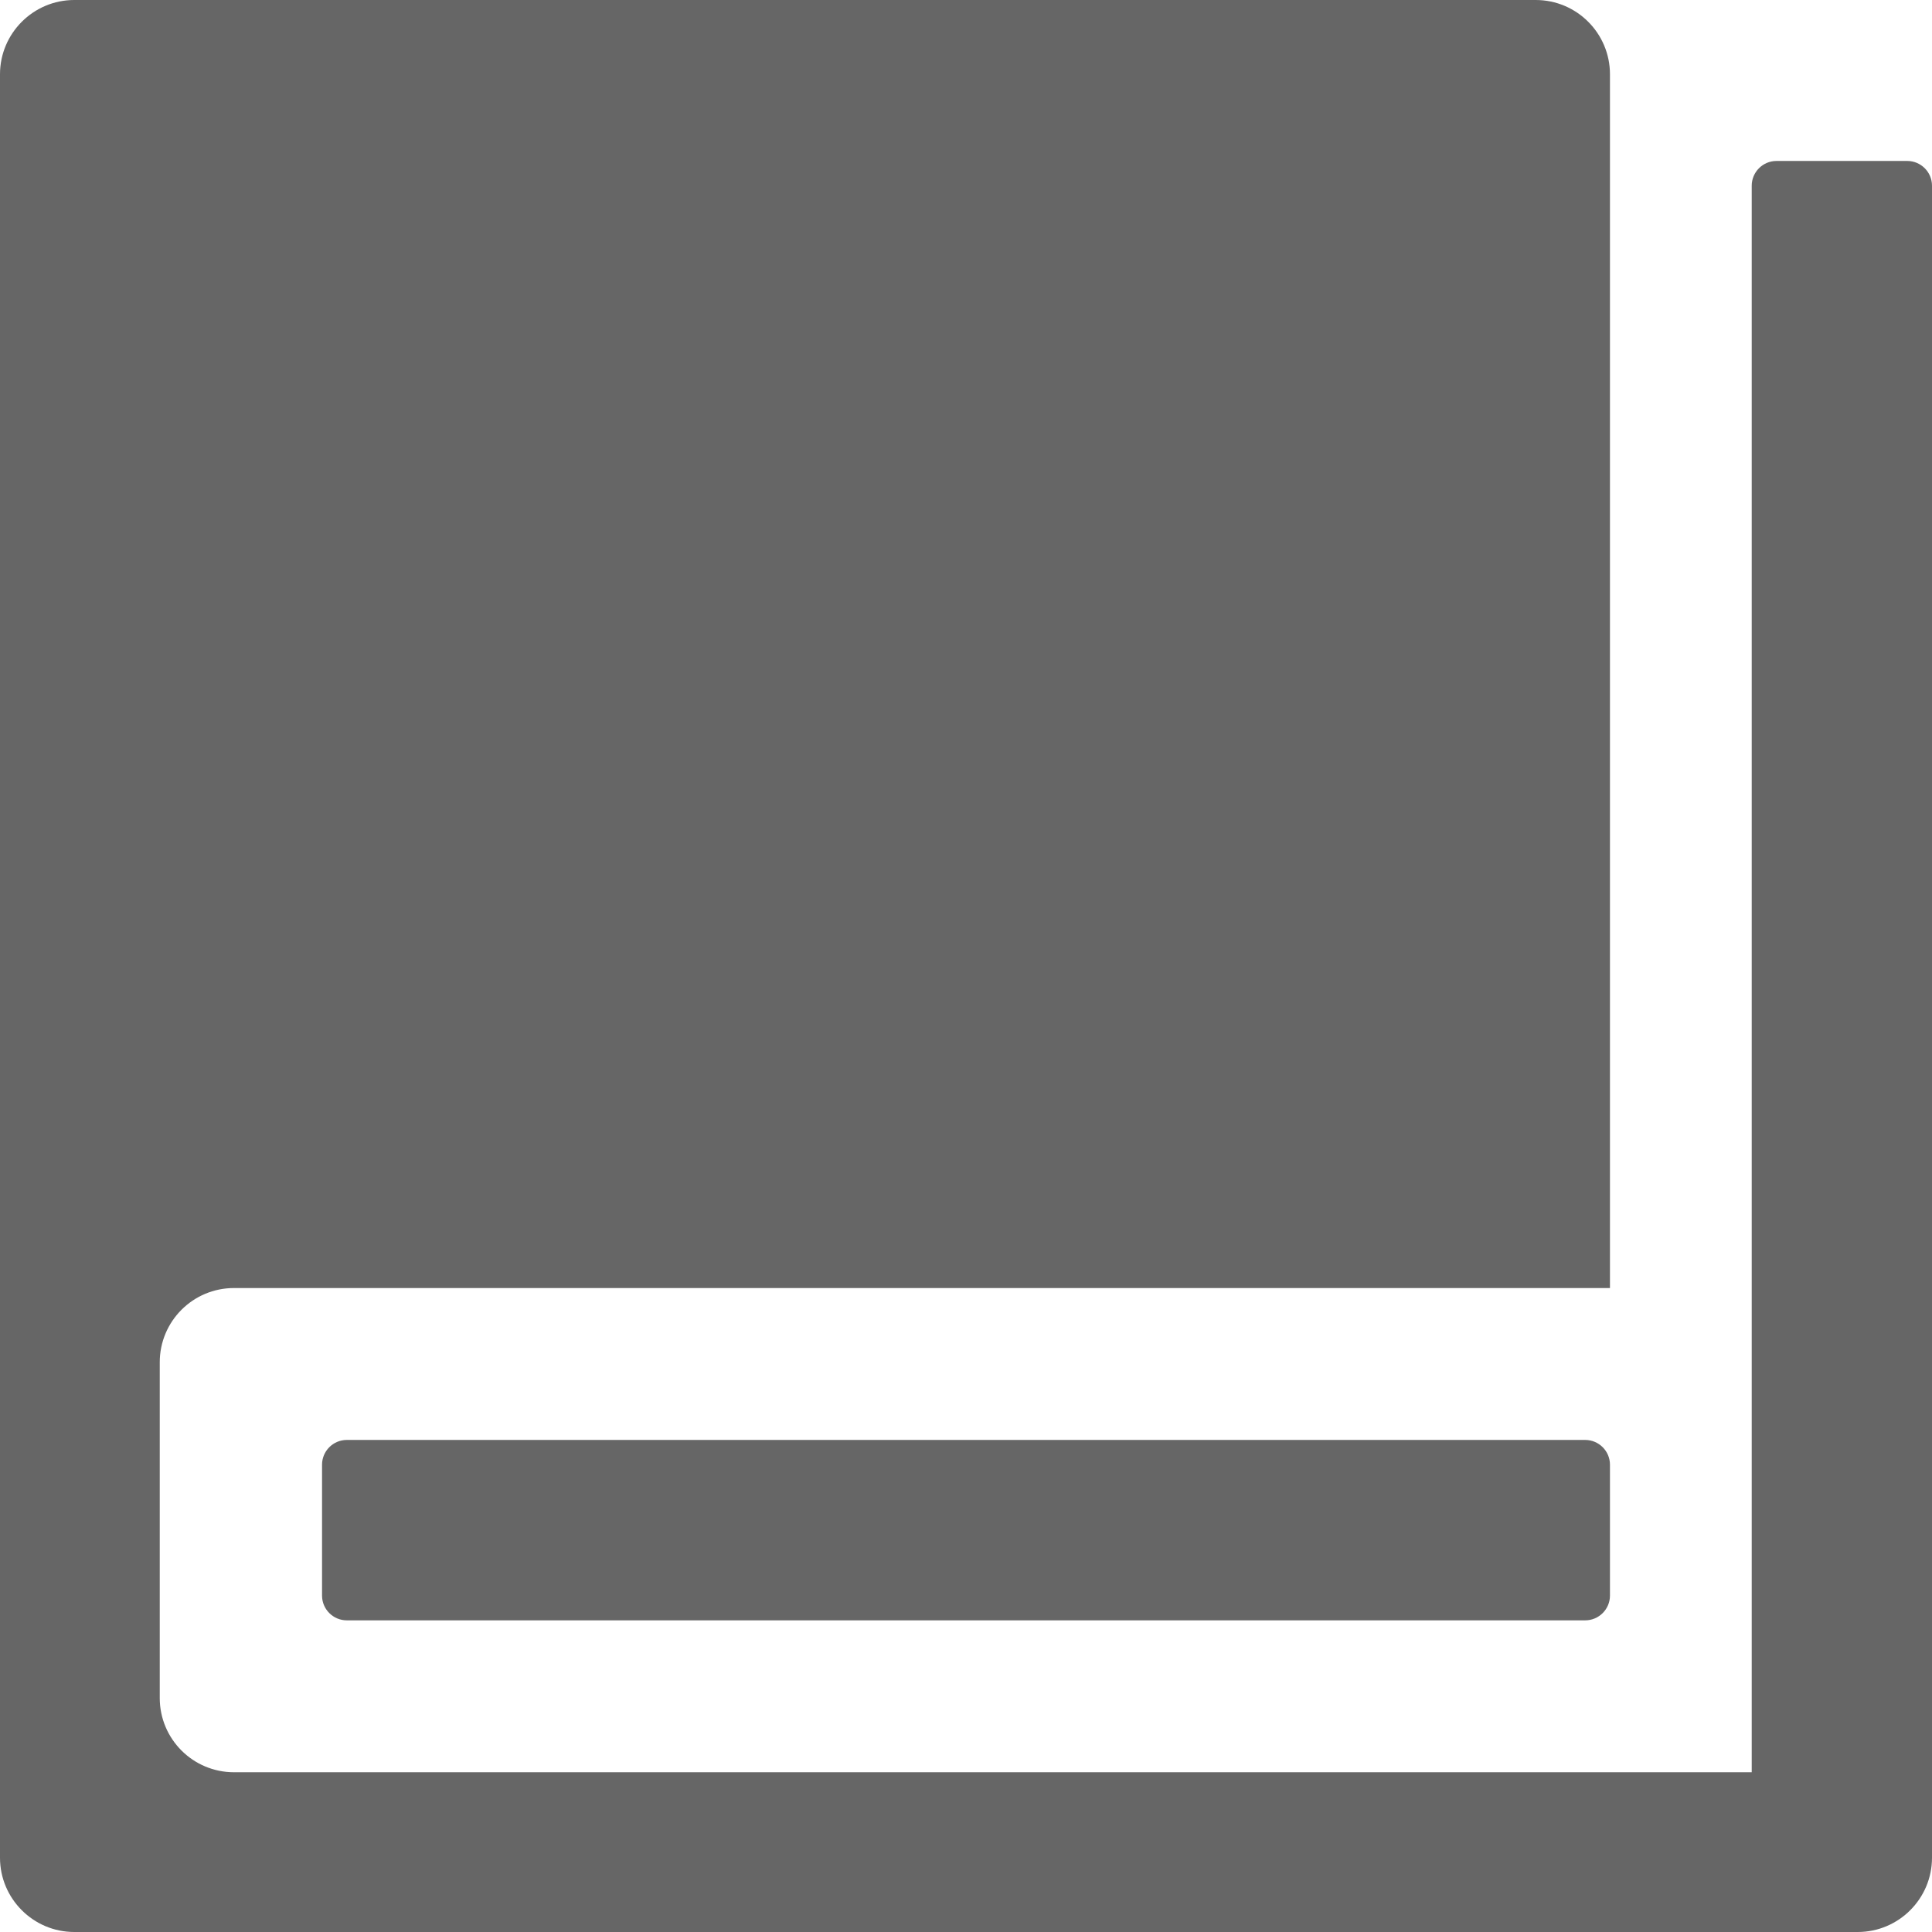 <?xml version="1.0" encoding="UTF-8"?>
<svg width="16px" height="16px" viewBox="0 0 16 16" version="1.1" xmlns="http://www.w3.org/2000/svg" xmlns:xlink="http://www.w3.org/1999/xlink">
    <!-- Generator: Sketch 63.1 (92452) - https://sketch.com -->
    <title>数据字典_grey</title>
    <desc>Created with Sketch.</desc>
    <g id="页面-1" stroke="none" stroke-width="1" fill="none" fill-rule="evenodd">
        <g id="画板" transform="translate(-35, -128)" fill="#666666">
            <g id="数据字典_grey" transform="translate(35, 128)">
                <g id="形状">
                    <path d="M12.718,0 L12.718,0 C13.058,0 13.333,0.276 13.333,0.615 C13.333,0.615 13.333,0.615 13.333,0.615 L13.333,10.667 L1.938,10.667 L1.938,10.667 C1.598,10.667 1.323,10.942 1.323,11.282 C1.323,11.282 1.323,11.282 1.323,11.282 L1.323,14.062 L1.323,14.062 C1.323,14.402 1.598,14.677 1.938,14.677 L14.507,14.677 L14.507,1.538 L14.507,1.538 C14.507,1.425 14.599,1.333 14.712,1.333 C14.712,1.333 14.712,1.333 14.712,1.333 L15.795,1.333 L15.795,1.333 C15.908,1.333 16,1.425 16,1.538 C16,1.538 16,1.538 16,1.538 L16,15.385 L16,15.385 C16,15.724 15.724,16 15.385,16 C15.385,16 15.385,16 15.385,16 L0.615,16 L0.615,16 C0.276,16 0,15.724 0,15.385 C0,15.385 0,15.385 0,15.385 L0,0.615 L0,0.615 C0,0.276 0.276,0 0.615,0 L12.718,0 Z M13.128,11.925 L13.128,11.925 C13.241,11.925 13.333,12.017 13.333,12.13 C13.333,12.13 13.333,12.13 13.333,12.13 L13.333,13.214 L13.333,13.214 C13.333,13.327 13.241,13.419 13.128,13.419 C13.128,13.419 13.128,13.419 13.128,13.419 L2.872,13.419 L2.872,13.419 C2.759,13.419 2.667,13.327 2.667,13.214 C2.667,13.214 2.667,13.214 2.667,13.214 L2.667,12.13 L2.667,12.13 C2.667,12.017 2.759,11.925 2.872,11.925 L13.128,11.925 L13.128,11.925 Z" fill-rule="nonzero"></path>
                </g>
            </g>
        </g>
    </g>
</svg>
